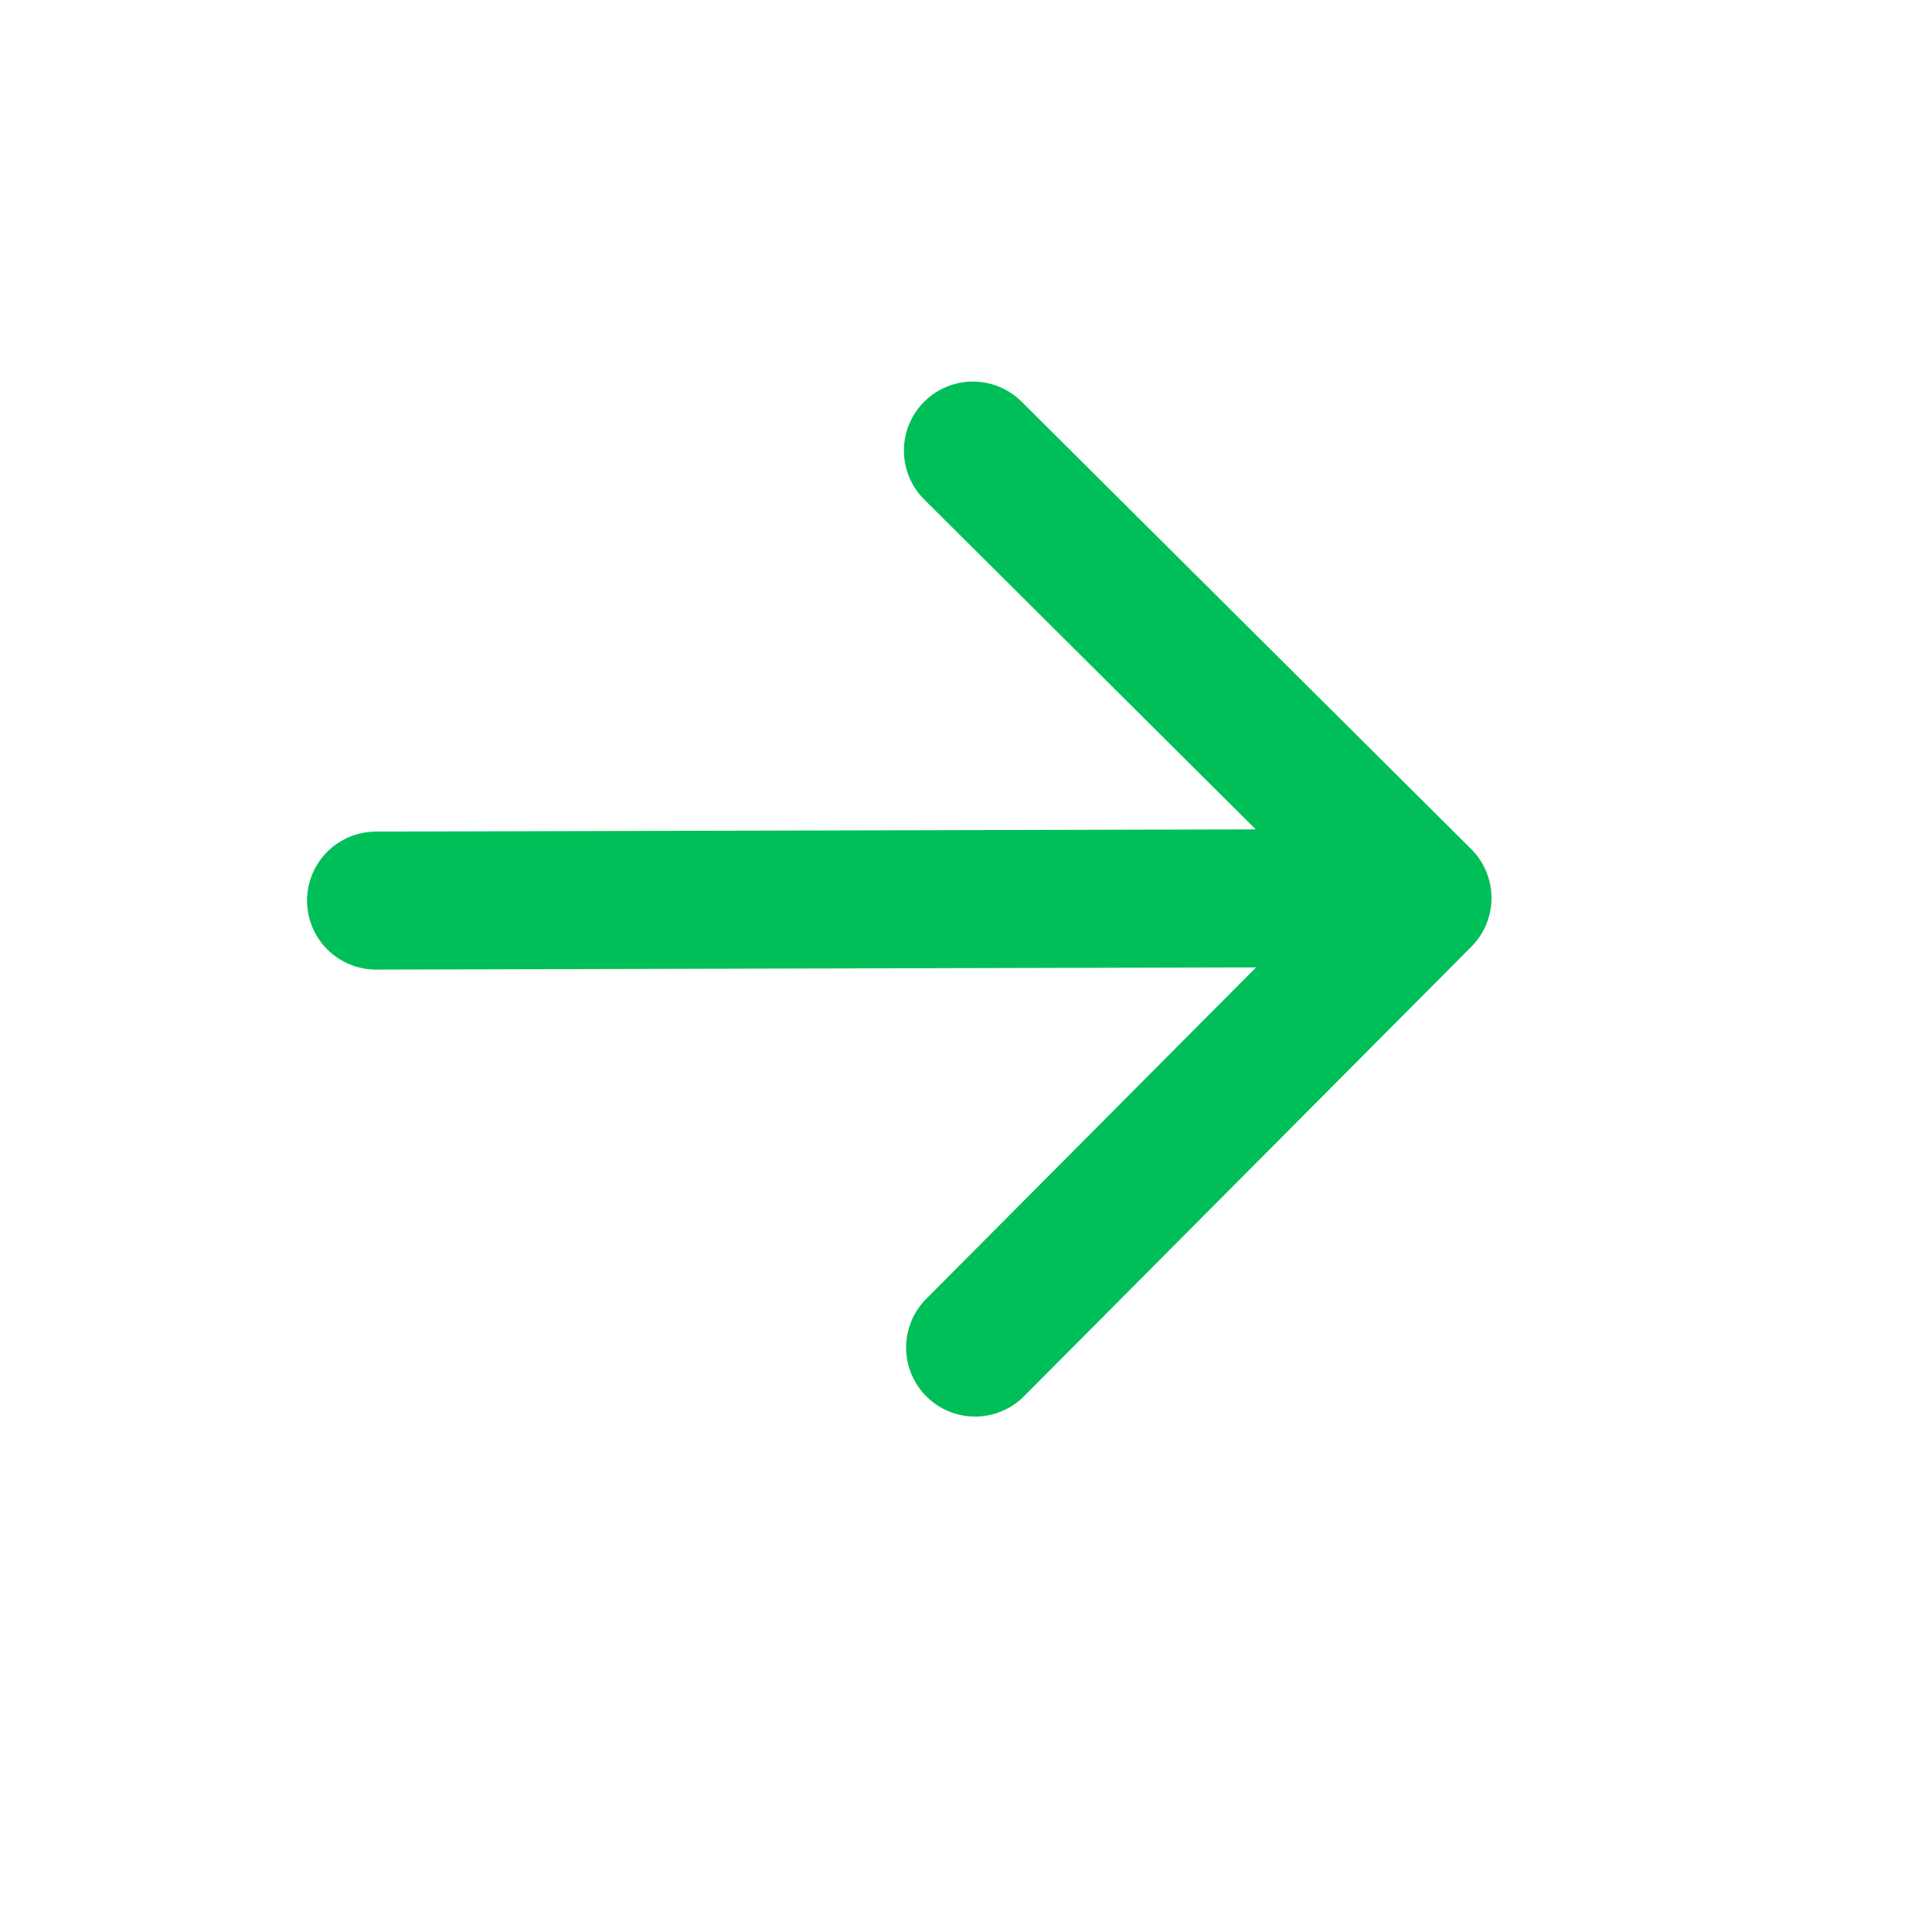 <svg width="14" height="14" viewBox="0 0 14 14" fill="none" xmlns="http://www.w3.org/2000/svg">
<g id="Arrow / Arrow_Down_MD">
<path id="Vector" d="M2.725 6.526L10.308 6.507M10.308 6.507L7.05 3.265M10.308 6.507L7.066 9.765" stroke="#00BF58" stroke-linecap="round" stroke-linejoin="round"/>
</g>
</svg>
